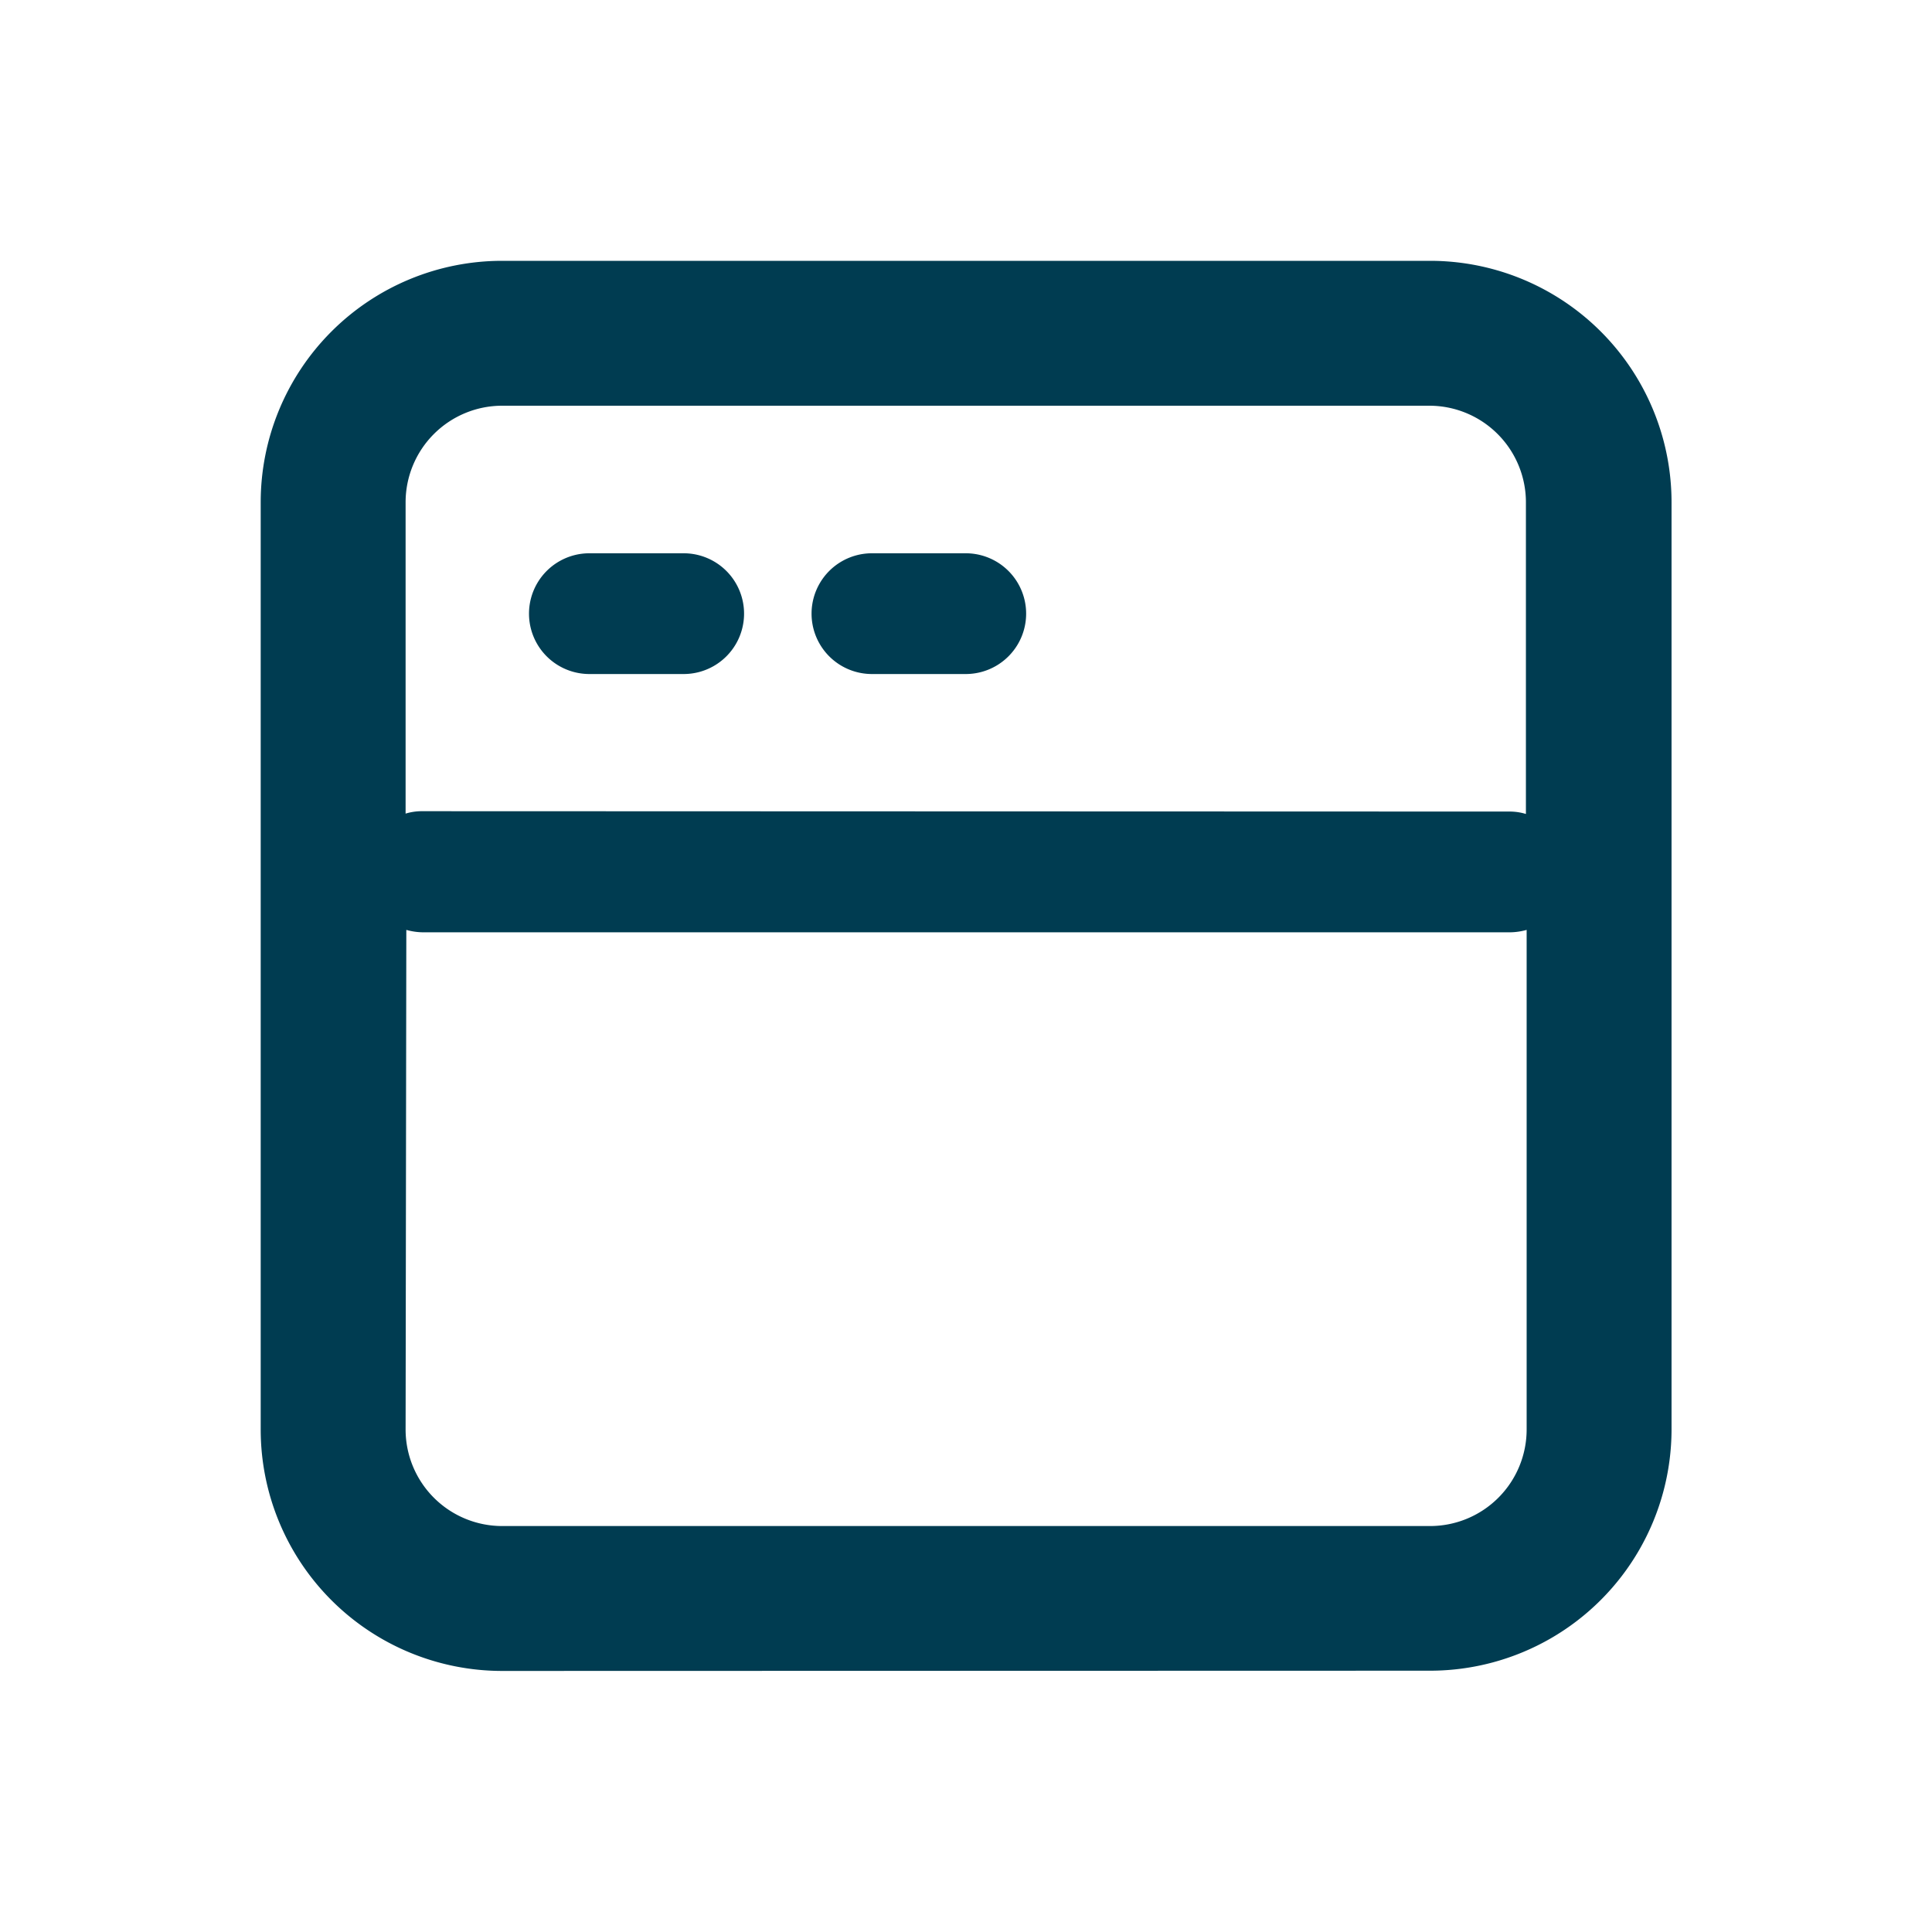 <svg id="IconConsole16" xmlns="http://www.w3.org/2000/svg" width="16" height="16" viewBox="0 0 16 16">
  <g id="IconConsole16-2" data-name="IconConsole16" transform="translate(-0.001 0)">
    <rect id="Rectangle" width="16" height="16" transform="translate(0.001 0)" fill="rgba(216,216,216,0)" opacity="0"/>
    <path id="Union_166" data-name="Union 166" d="M21188,16862.678a2,2,0,0,1-2-2V16853a2,2,0,0,1,2-2h7.684a2,2,0,0,1,2,2v7.676a2,2,0,0,1-2,2Zm-.8-2a.8.8,0,0,0,.8.8h7.684a.8.8,0,0,0,.8-.8v-4.137a.528.528,0,0,1-.139.02h-9a.528.528,0,0,1-.139-.02Zm9.139-5.117a.458.458,0,0,1,.139.02V16853a.8.8,0,0,0-.8-.8H21188a.8.8,0,0,0-.8.8v2.578a.458.458,0,0,1,.139-.02Zm-5.277-1.139a.5.5,0,0,1,0-1h.777a.5.5,0,0,1,0,1Zm-2.34,0a.5.5,0,0,1,0-1h.781a.5.5,0,0,1,0,1Z" transform="translate(-21183.84 -16848.84)" fill="#003c51"/>
  </g>
</svg>
